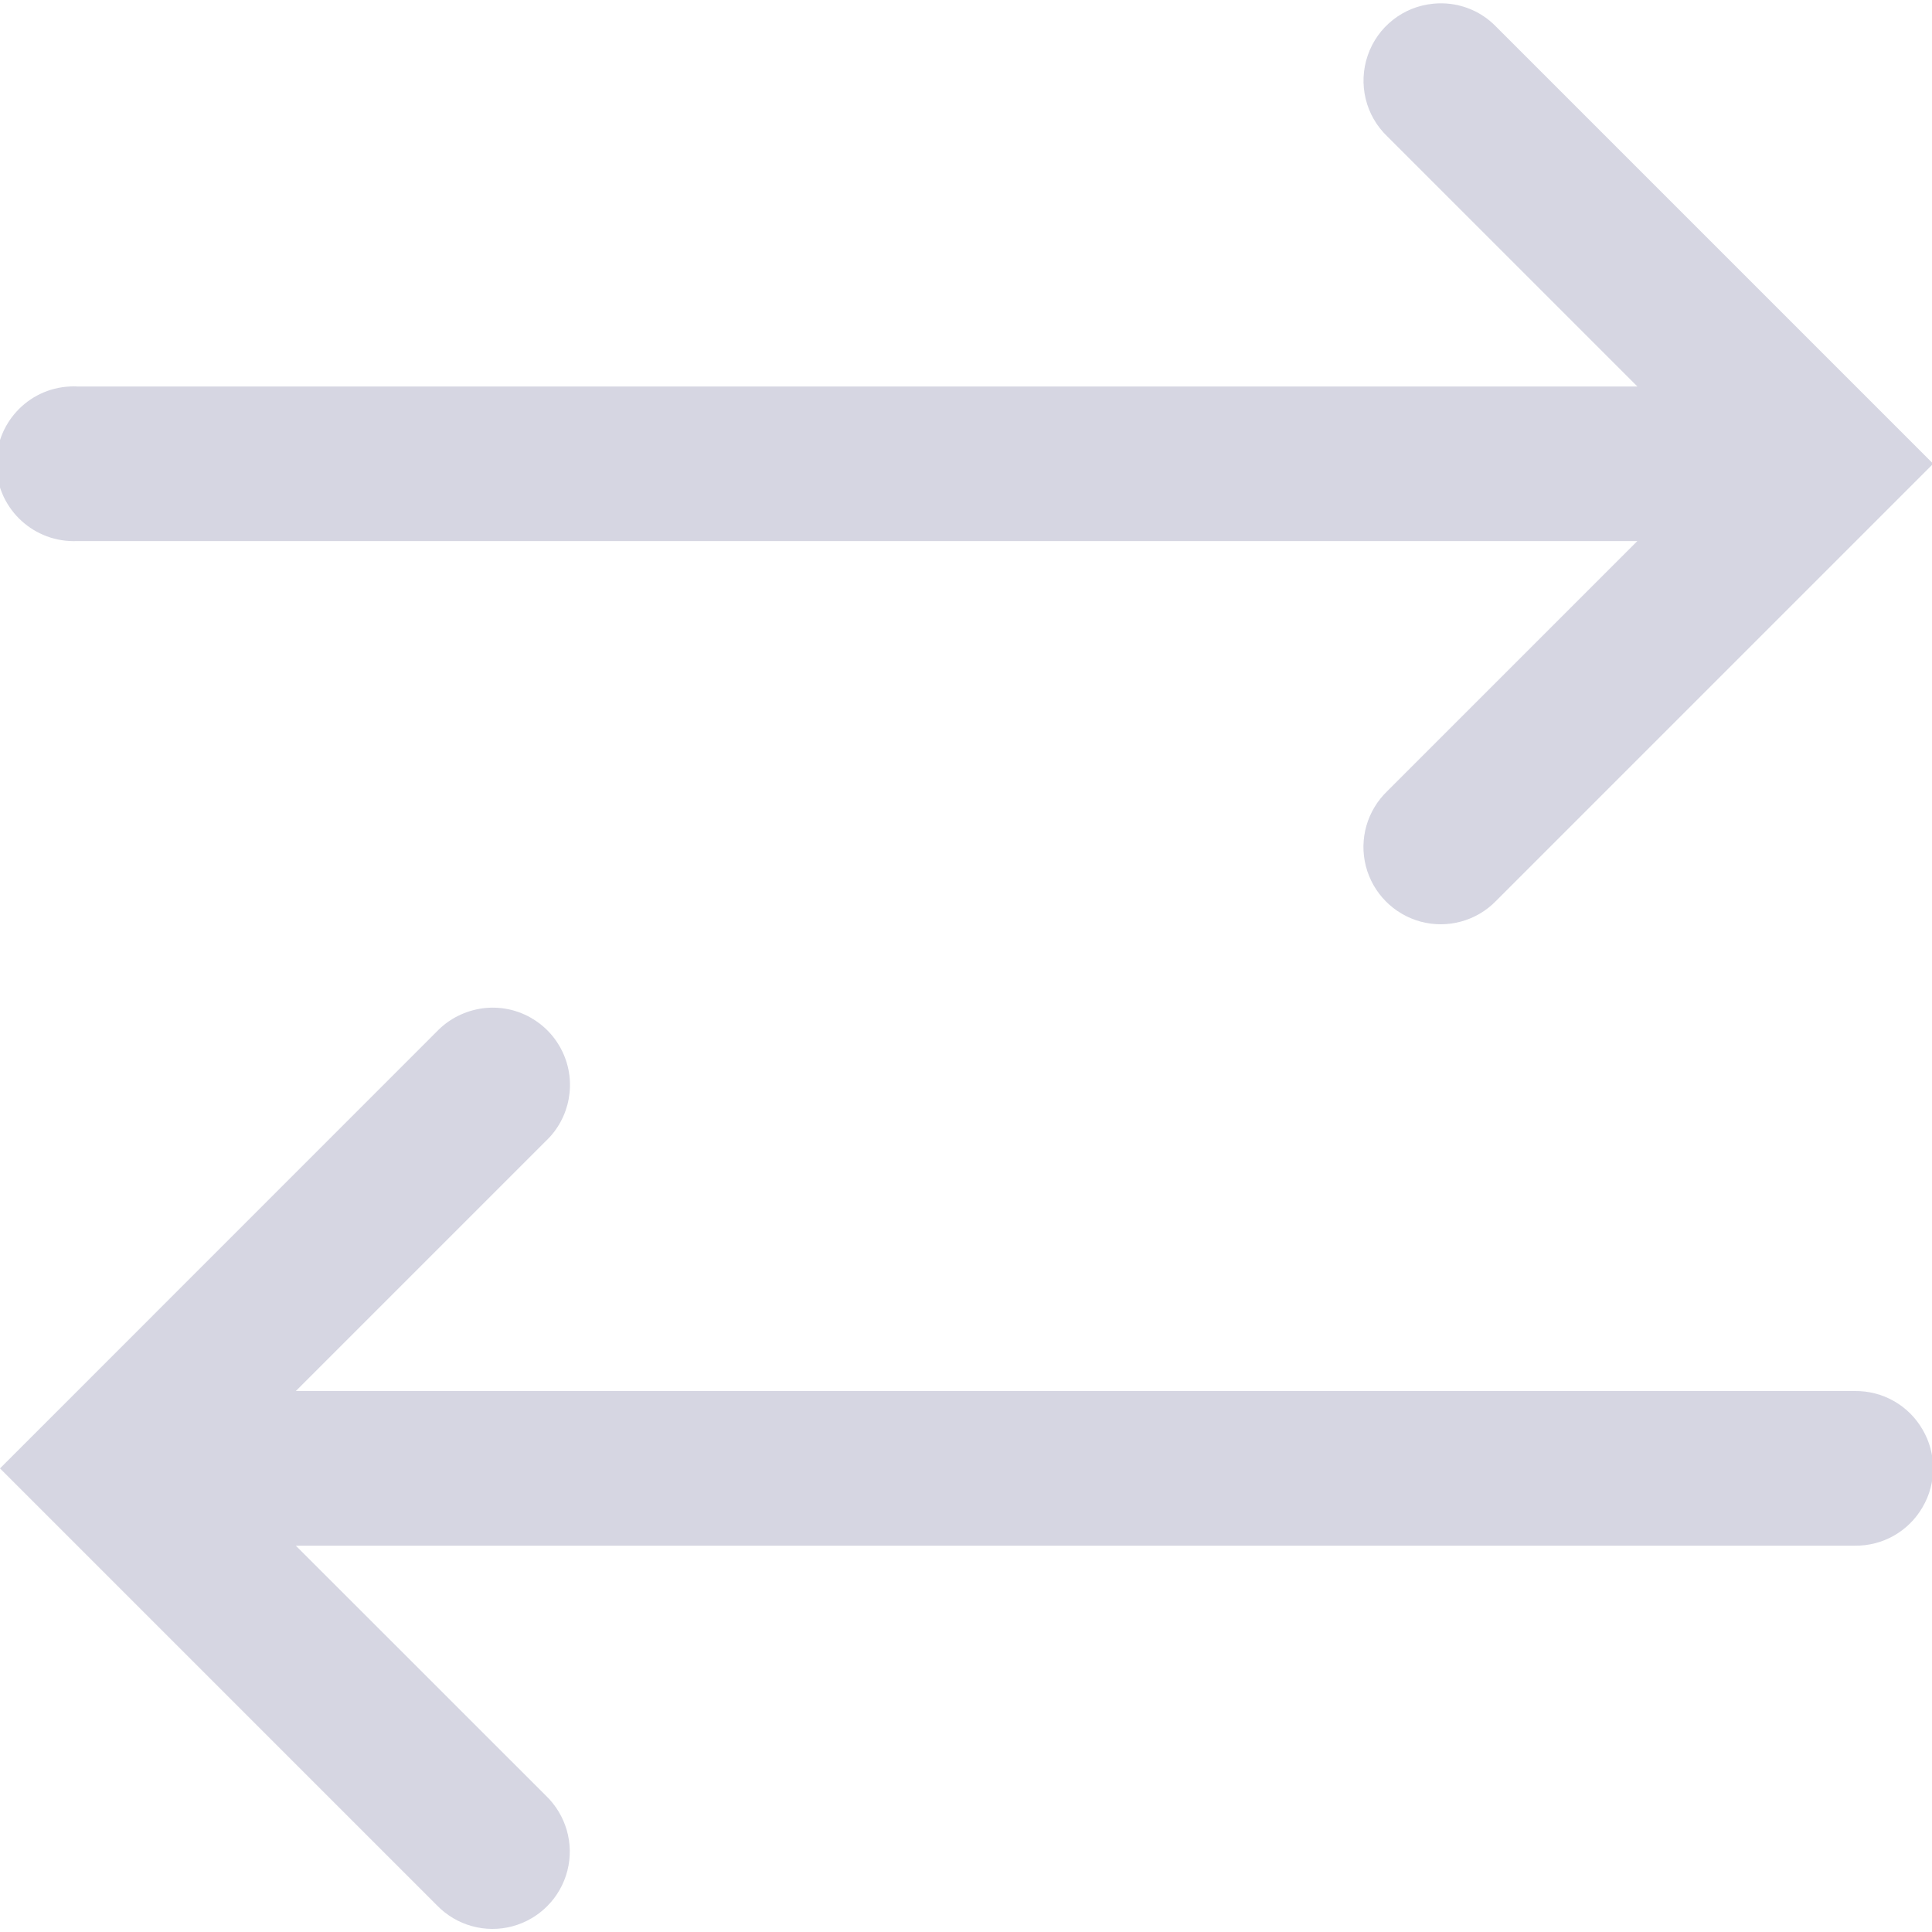 <svg width="24" height="24" viewBox="0 0 24 24" fill="none" xmlns="http://www.w3.org/2000/svg">
<g opacity="0.7" clip-path="url(#clip0)">
<path d="M17.805 0.046C17.432 0.081 17.113 0.332 16.991 0.687C16.868 1.043 16.963 1.437 17.235 1.696L20.34 4.801H0.96C0.93 4.799 0.9 4.799 0.87 4.801C0.34 4.825 -0.069 5.275 -0.045 5.806C-0.02 6.336 0.43 6.745 0.96 6.721H20.34L17.235 9.826C16.984 10.066 16.881 10.422 16.967 10.759C17.053 11.095 17.314 11.359 17.649 11.449C17.985 11.539 18.343 11.44 18.585 11.191L24.015 5.761L18.585 0.331C18.383 0.122 18.096 0.017 17.805 0.046ZM6 12.525C5.783 12.554 5.582 12.653 5.43 12.81L0 18.241L5.43 23.671C5.672 23.92 6.03 24.019 6.366 23.929C6.701 23.839 6.962 23.575 7.048 23.239C7.135 22.902 7.031 22.546 6.78 22.305L3.675 19.201H23.04C23.387 19.206 23.708 19.024 23.882 18.724C24.058 18.426 24.058 18.055 23.882 17.757C23.708 17.457 23.387 17.275 23.04 17.28H3.675L6.78 14.175C7.082 13.89 7.166 13.442 6.988 13.067C6.81 12.692 6.413 12.473 6 12.525Z" fill="#C4C5D6"/>
</g>
<defs>
<clipPath id="clip0">
<rect width="24" height="24" fill="white"/>
</clipPath>
</defs>
</svg>
